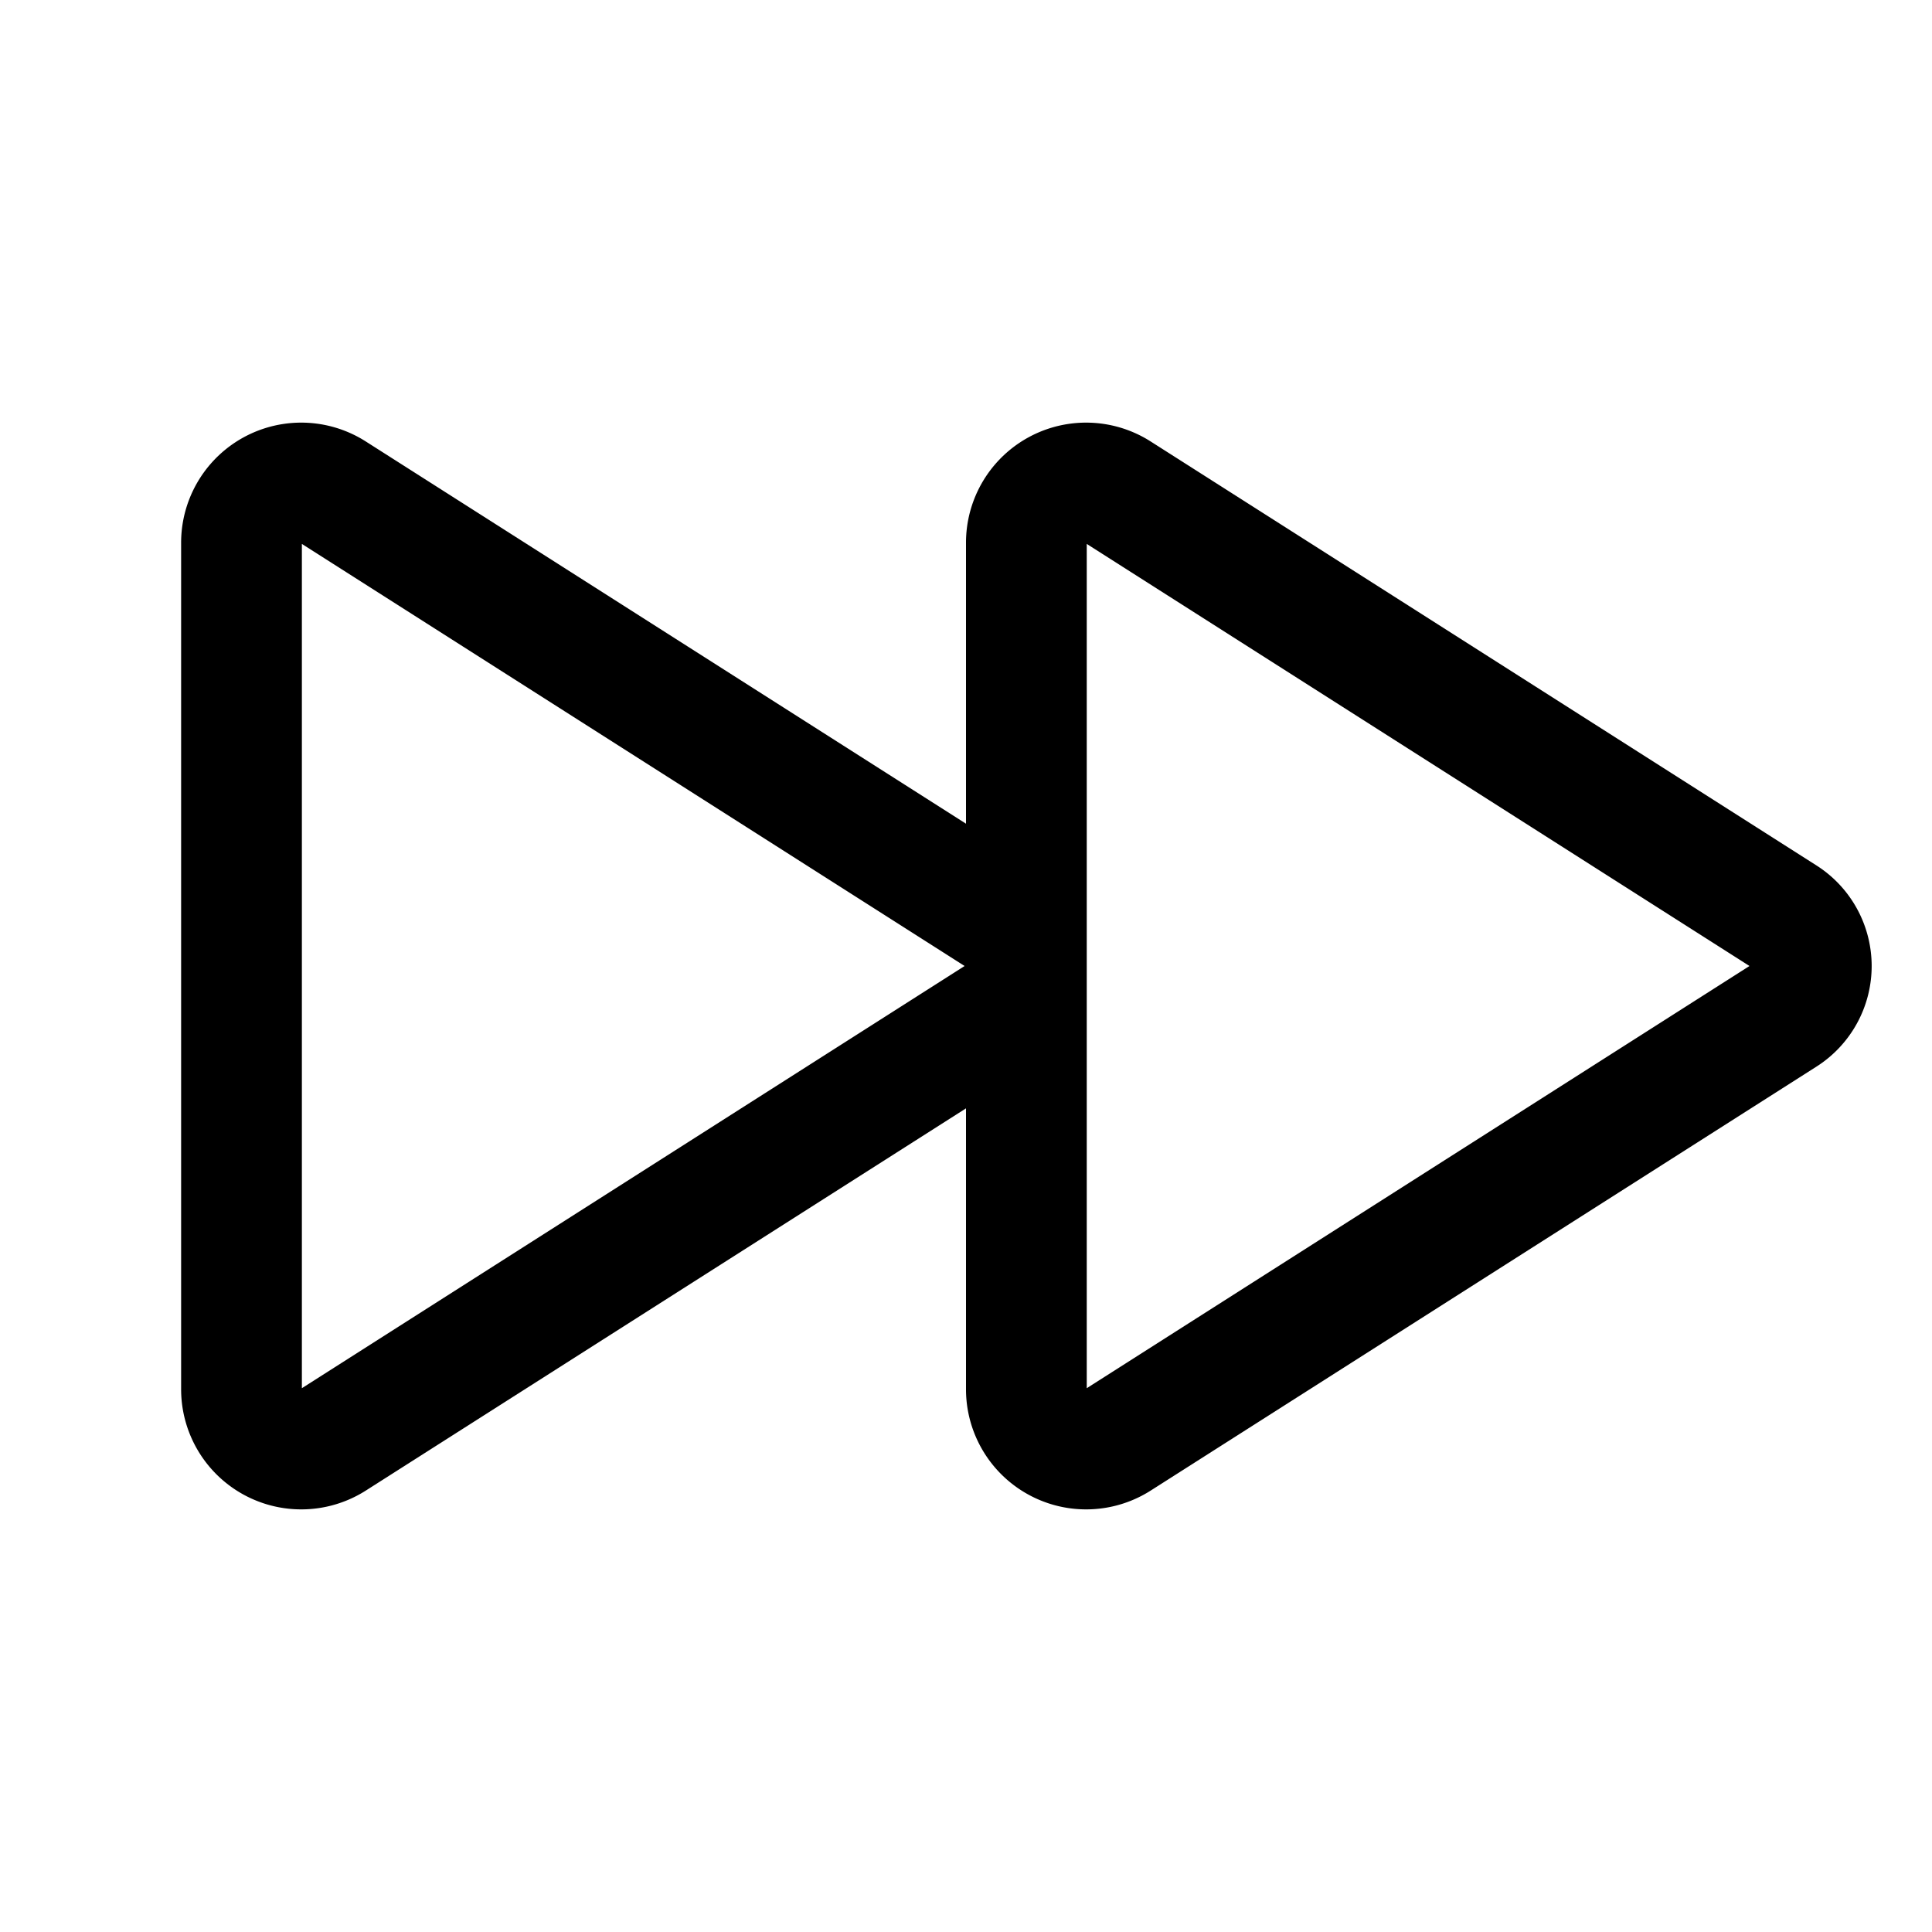 <svg xmlns="http://www.w3.org/2000/svg" fill="none" viewBox="0 0 32 32">
  <path fill="#000" d="M30.084 14.333 19.06 7.313A1.989 1.989 0 0 0 16 8.98v4.663l-9.94-6.33A1.989 1.989 0 0 0 3 8.98v14.04a1.99 1.99 0 0 0 3.06 1.668l9.94-6.33v4.662a1.99 1.99 0 0 0 3.06 1.668l11.024-7.02a1.975 1.975 0 0 0 0-3.335M5 22.993V9.009L15.977 16zm13 0V9.009L28.977 16z"/>
</svg>
